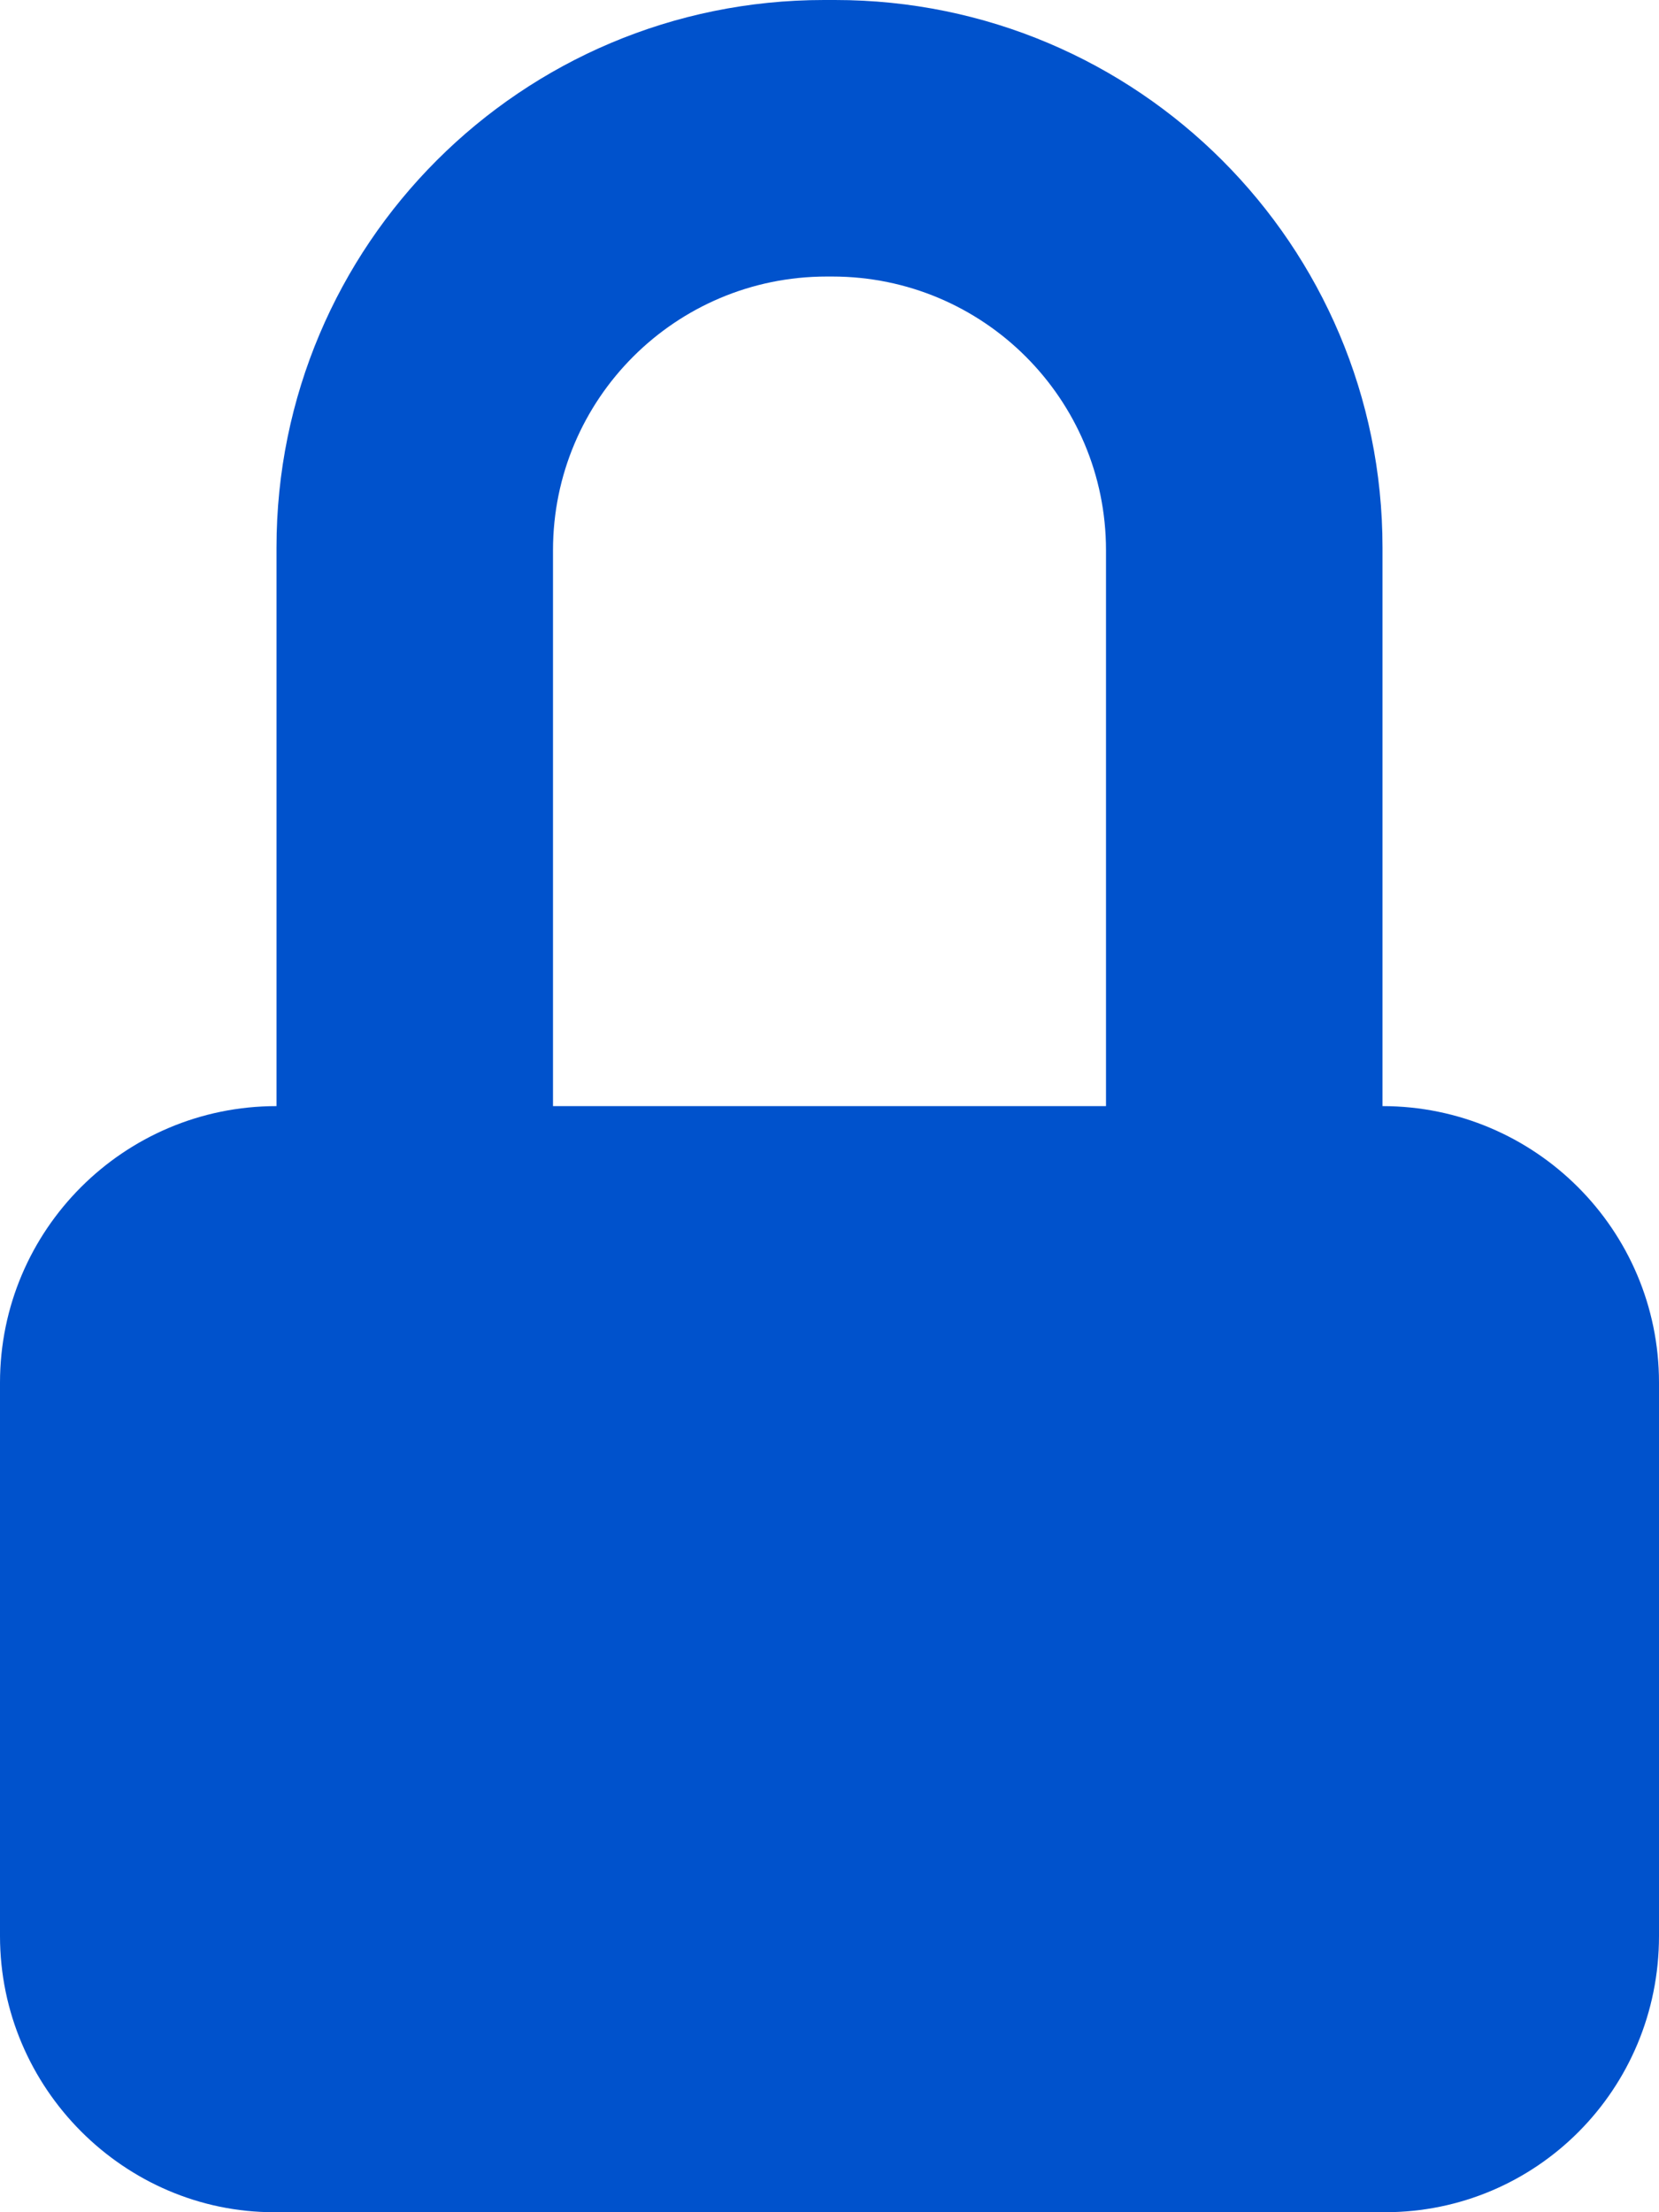 <?xml version="1.0" encoding="UTF-8"?>
<svg width="6px" height="8px" viewBox="0 0 6 8" version="1.1" xmlns="http://www.w3.org/2000/svg" xmlns:xlink="http://www.w3.org/1999/xlink">
    <!-- Generator: Sketch 46.2 (44496) - http://www.bohemiancoding.com/sketch -->
    <title>Combined Shape</title>
    <desc>Created with Sketch.</desc>
    <defs>
        <path d="M2,4 C2,4 2,4 2,4 L3,4 L5,4 L6,4 C6.552,4 7,4.448 7,5 L7,7.001 C7,7.557 6.556,8 6.009,8 L1.991,8 C1.451,8 1,7.553 1,7.001 L1,5 C1,4.448 1.448,4 2,4 L2,3 L3,3 L3,4 L2,4 Z M4.02,0 C5.114,0 6,0.886 6,1.98 L6,3 L5,3 L5,1.99 C5,1.443 4.557,1 4.01,1 L3.99,1 C3.443,1 3,1.443 3,1.99 L3,3 L2,3 L2,1.98 C2,0.886 2.886,0 3.98,0 L4.02,0 Z M5,3 L6,3 L6,4 L5,4 L5,3 Z" id="path-1"></path>
    </defs>
    <g id="Page-1" stroke="none" stroke-width="1" fill="none" fill-rule="evenodd">
        <g id="Icon-/-global-/-Lock-small-/-Active" transform="translate(-1, 0)">
            <mask id="mask-2" fill="white">
                <use xlink:href="#path-1"></use>
            </mask>
            <use id="Combined-Shape" fill="#0052CC" xlink:href="#path-1"></use>
        </g>
    </g>
</svg>